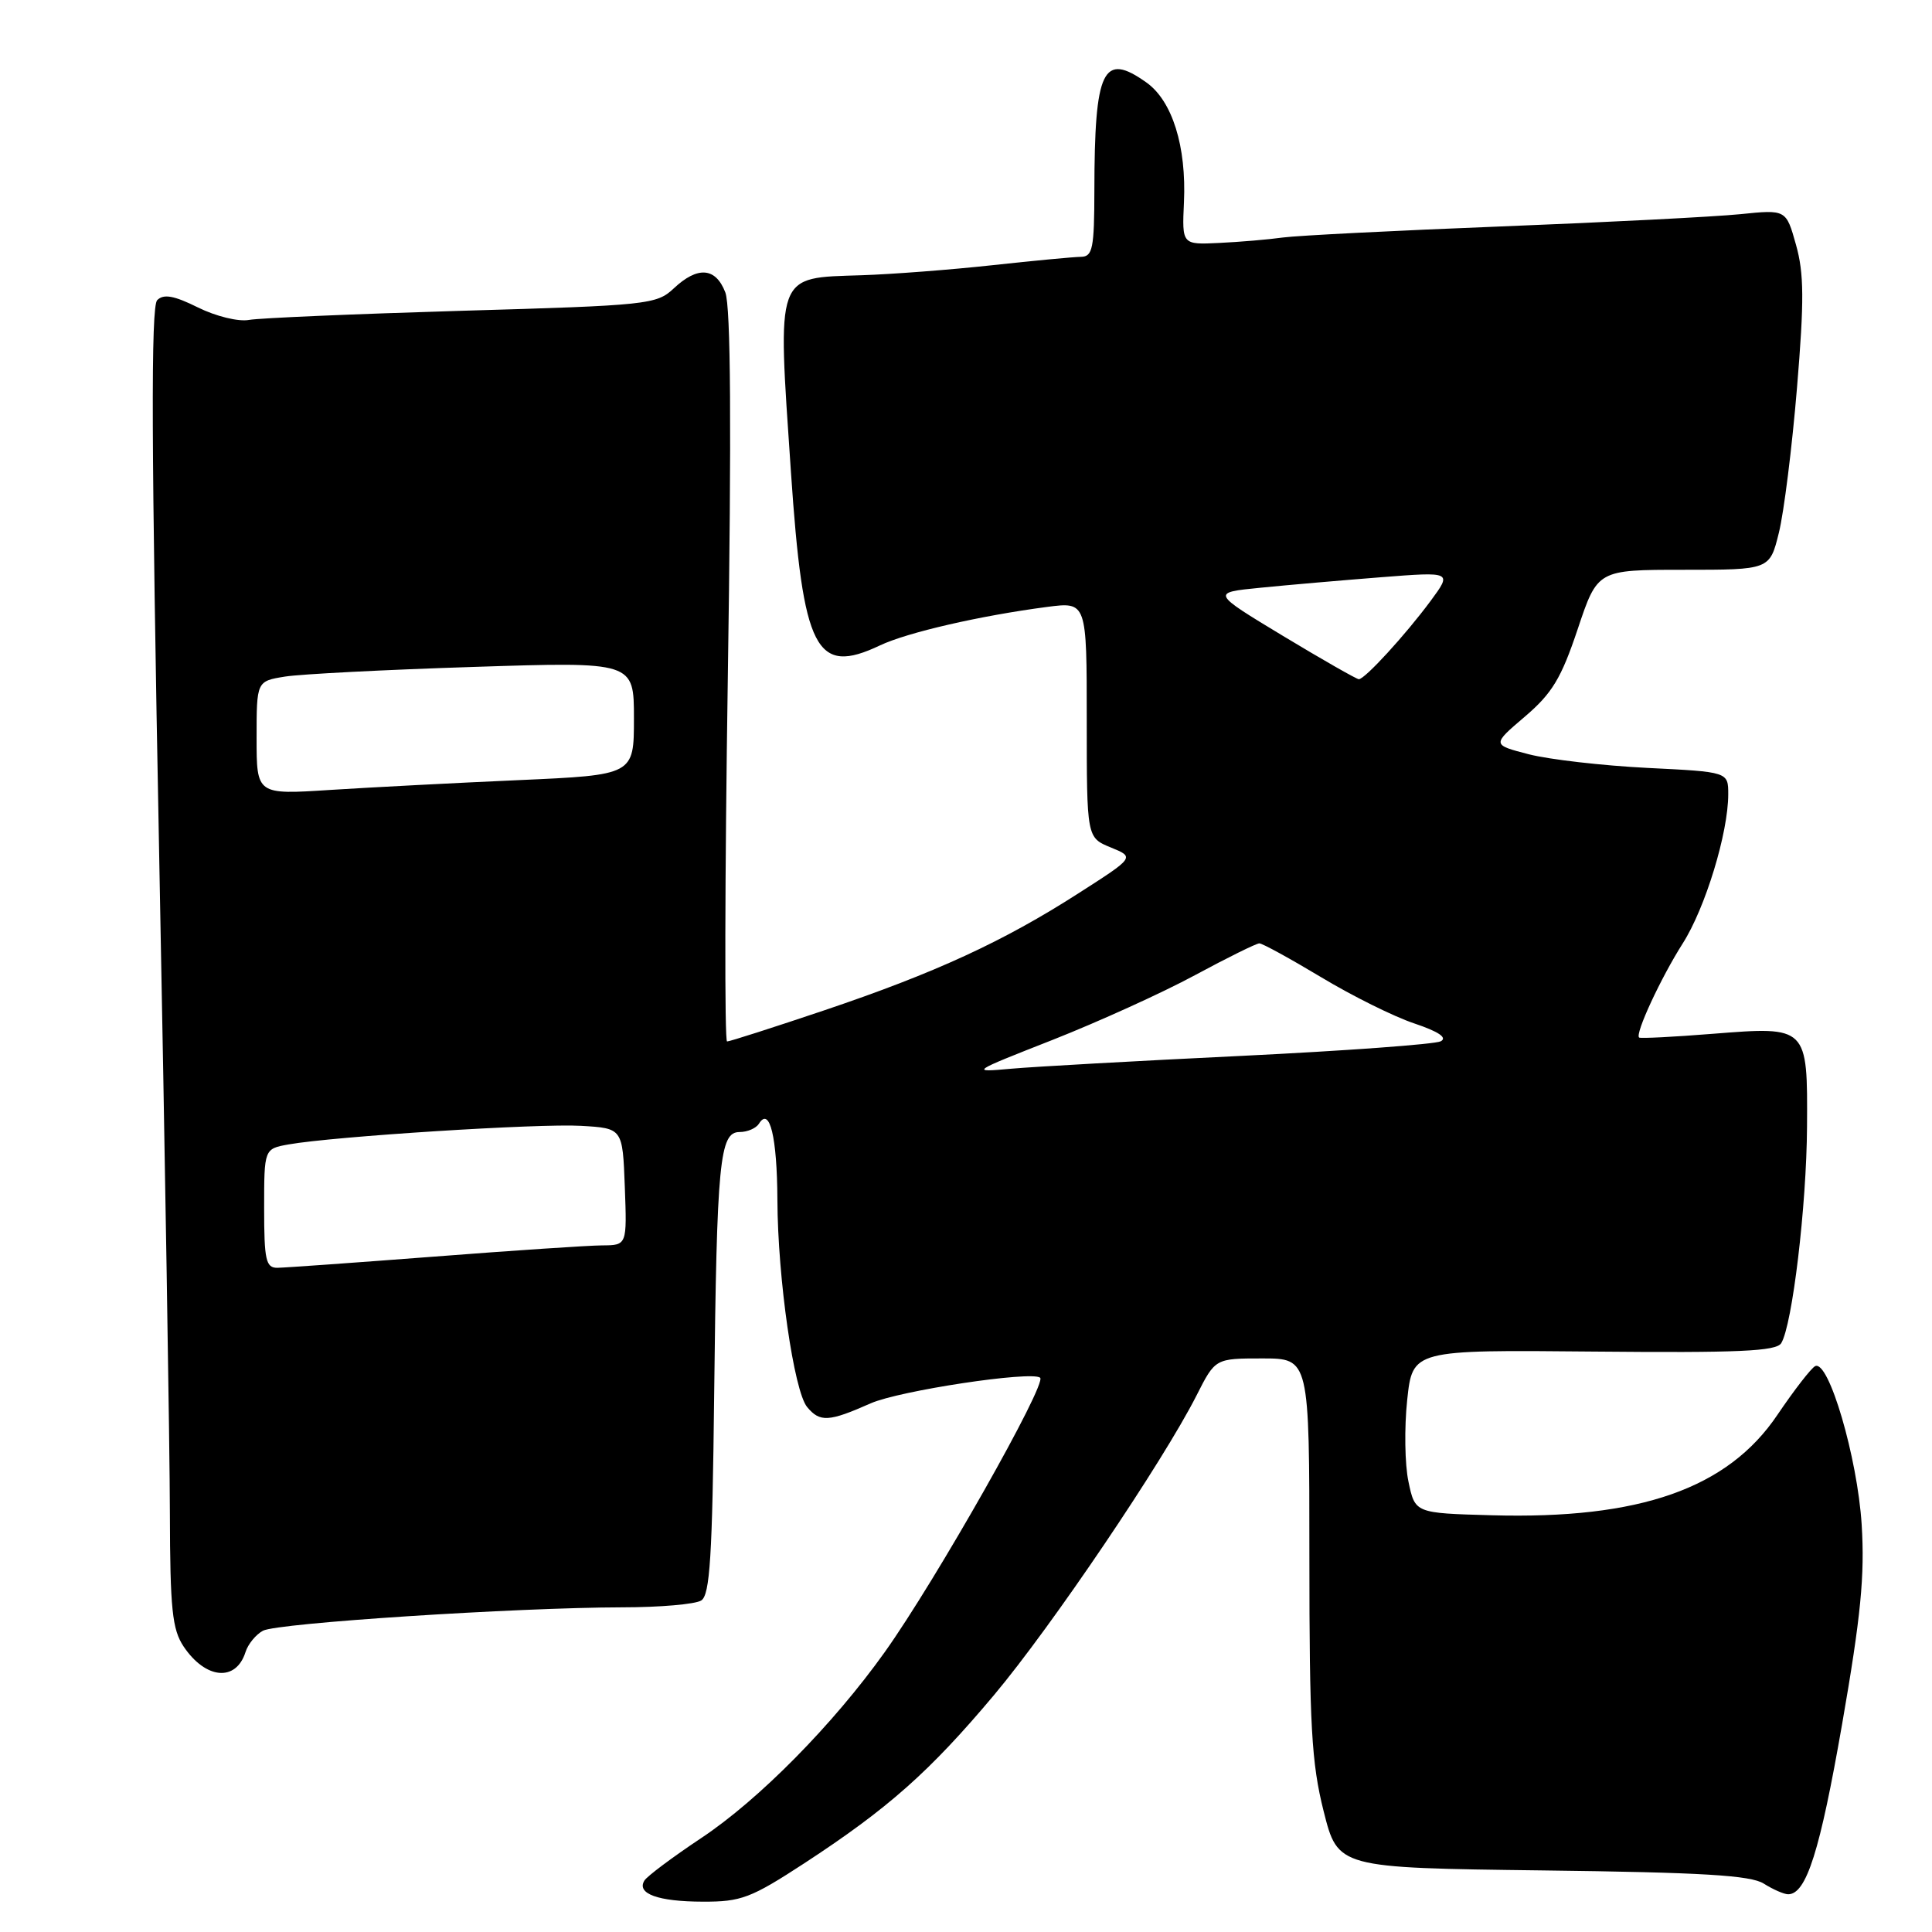 <?xml version="1.0" encoding="UTF-8" standalone="no"?>
<!DOCTYPE svg PUBLIC "-//W3C//DTD SVG 1.1//EN" "http://www.w3.org/Graphics/SVG/1.1/DTD/svg11.dtd" >
<svg xmlns="http://www.w3.org/2000/svg" xmlns:xlink="http://www.w3.org/1999/xlink" version="1.1" viewBox="0 0 256 256">
 <g >
 <path fill="currentColor"
d=" M 106.58 246.89 C 117.69 239.63 123.18 234.76 131.70 224.62 C 139.32 215.55 154.10 193.68 158.56 184.88 C 161.03 180.00 161.03 180.00 167.27 180.00 C 173.50 180.00 173.50 180.00 173.50 206.25 C 173.50 228.67 173.78 233.59 175.39 240.00 C 177.28 247.50 177.28 247.50 204.39 247.84 C 225.56 248.10 231.99 248.49 233.71 249.59 C 234.93 250.36 236.39 251.00 236.94 251.00 C 239.35 251.00 241.16 245.28 244.09 228.45 C 246.58 214.13 247.10 208.78 246.68 202.00 C 246.12 193.14 242.31 180.15 240.52 181.02 C 239.99 181.28 237.74 184.19 235.52 187.47 C 228.94 197.24 217.29 201.33 197.65 200.78 C 187.50 200.50 187.50 200.50 186.63 196.33 C 186.14 194.04 186.07 189.17 186.46 185.51 C 187.17 178.86 187.17 178.86 211.18 179.09 C 230.39 179.27 235.35 179.05 236.02 177.98 C 237.49 175.59 239.38 159.78 239.44 149.29 C 239.52 135.99 239.52 135.99 227.00 136.98 C 221.78 137.40 217.36 137.62 217.19 137.48 C 216.62 137.00 220.07 129.57 222.97 125.01 C 225.96 120.32 229.00 110.36 229.00 105.25 C 229.00 102.28 229.00 102.28 218.25 101.75 C 212.34 101.45 205.29 100.64 202.59 99.95 C 197.68 98.68 197.68 98.68 202.05 94.96 C 205.67 91.87 206.87 89.88 209.05 83.37 C 211.68 75.50 211.68 75.50 223.09 75.50 C 234.50 75.50 234.50 75.50 235.71 70.59 C 236.38 67.89 237.46 59.25 238.11 51.40 C 239.07 39.85 239.05 36.23 237.98 32.44 C 236.67 27.76 236.67 27.76 230.59 28.38 C 227.24 28.72 213.03 29.45 199.00 30.00 C 184.97 30.55 171.93 31.21 170.00 31.47 C 168.07 31.74 164.28 32.06 161.56 32.19 C 156.62 32.43 156.62 32.43 156.88 26.81 C 157.22 19.40 155.34 13.38 151.92 10.94 C 146.15 6.83 145.03 9.14 145.01 25.25 C 145.00 32.90 144.78 34.00 143.25 34.03 C 142.29 34.04 137.00 34.54 131.50 35.14 C 126.00 35.74 118.21 36.34 114.18 36.47 C 102.66 36.85 103.00 35.92 104.80 62.50 C 106.41 86.25 108.10 89.55 116.60 85.52 C 120.23 83.80 129.89 81.58 138.75 80.42 C 144.00 79.74 144.00 79.74 144.00 95.37 C 144.00 110.99 144.00 110.99 147.18 112.29 C 150.36 113.59 150.36 113.59 142.93 118.35 C 132.95 124.76 123.91 128.92 109.23 133.87 C 102.49 136.14 96.69 138.00 96.34 138.00 C 96.00 138.00 96.04 116.29 96.44 89.75 C 96.94 56.59 96.83 40.64 96.11 38.75 C 94.83 35.42 92.44 35.24 89.27 38.22 C 87.00 40.35 85.85 40.47 61.20 41.18 C 47.07 41.60 34.38 42.14 33.00 42.39 C 31.61 42.65 28.61 41.92 26.23 40.74 C 23.05 39.16 21.68 38.92 20.83 39.77 C 19.98 40.62 20.05 59.18 21.09 113.20 C 21.86 152.97 22.50 192.25 22.51 200.50 C 22.54 213.21 22.82 215.91 24.33 218.17 C 27.25 222.52 31.27 222.88 32.53 218.91 C 32.86 217.86 33.90 216.59 34.84 216.08 C 36.75 215.06 68.33 213.01 82.43 212.98 C 87.42 212.98 92.14 212.57 92.92 212.07 C 94.07 211.34 94.39 206.25 94.63 184.84 C 94.98 153.83 95.35 150.00 98.00 150.00 C 99.04 150.00 100.19 149.50 100.57 148.89 C 101.99 146.59 102.97 150.65 103.01 159.00 C 103.05 169.40 105.20 184.33 106.95 186.44 C 108.64 188.48 109.82 188.41 115.37 185.95 C 119.17 184.27 136.63 181.63 137.82 182.55 C 138.78 183.31 124.02 209.39 117.25 218.89 C 110.40 228.50 100.56 238.48 92.89 243.57 C 89.12 246.08 85.75 248.60 85.39 249.18 C 84.31 250.92 87.19 251.97 93.12 251.98 C 98.21 252.00 99.49 251.51 106.58 246.89 Z  M 35.00 160.11 C 35.00 152.22 35.00 152.22 38.25 151.64 C 44.21 150.58 71.42 148.85 77.00 149.18 C 82.50 149.50 82.50 149.50 82.79 157.25 C 83.08 165.00 83.08 165.00 79.79 165.02 C 77.98 165.03 67.95 165.70 57.50 166.51 C 47.05 167.31 37.71 167.98 36.75 167.99 C 35.23 168.00 35.00 166.96 35.00 160.11 Z  M 139.50 137.78 C 145.55 135.39 154.02 131.55 158.33 129.22 C 162.63 126.90 166.48 125.00 166.87 125.00 C 167.27 125.00 170.95 127.02 175.05 129.48 C 179.15 131.95 184.70 134.71 187.40 135.61 C 190.64 136.70 191.82 137.50 190.90 137.98 C 190.13 138.37 178.25 139.24 164.50 139.91 C 150.75 140.57 137.03 141.34 134.00 141.61 C 128.53 142.10 128.56 142.08 139.50 137.78 Z  M 34.00 97.78 C 34.00 90.26 34.00 90.26 37.77 89.65 C 39.85 89.32 51.10 88.74 62.77 88.37 C 84.00 87.68 84.00 87.68 84.00 95.19 C 84.00 102.69 84.00 102.69 68.75 103.37 C 60.36 103.74 49.11 104.33 43.75 104.67 C 34.00 105.30 34.00 105.30 34.00 97.78 Z  M 170.00 84.26 C 160.50 78.52 160.50 78.52 167.00 77.88 C 170.57 77.52 177.76 76.90 182.96 76.49 C 192.42 75.75 192.42 75.75 189.56 79.63 C 186.20 84.16 180.85 90.00 180.05 90.00 C 179.75 89.99 175.22 87.41 170.00 84.26 Z "/>
</g>
</svg>
